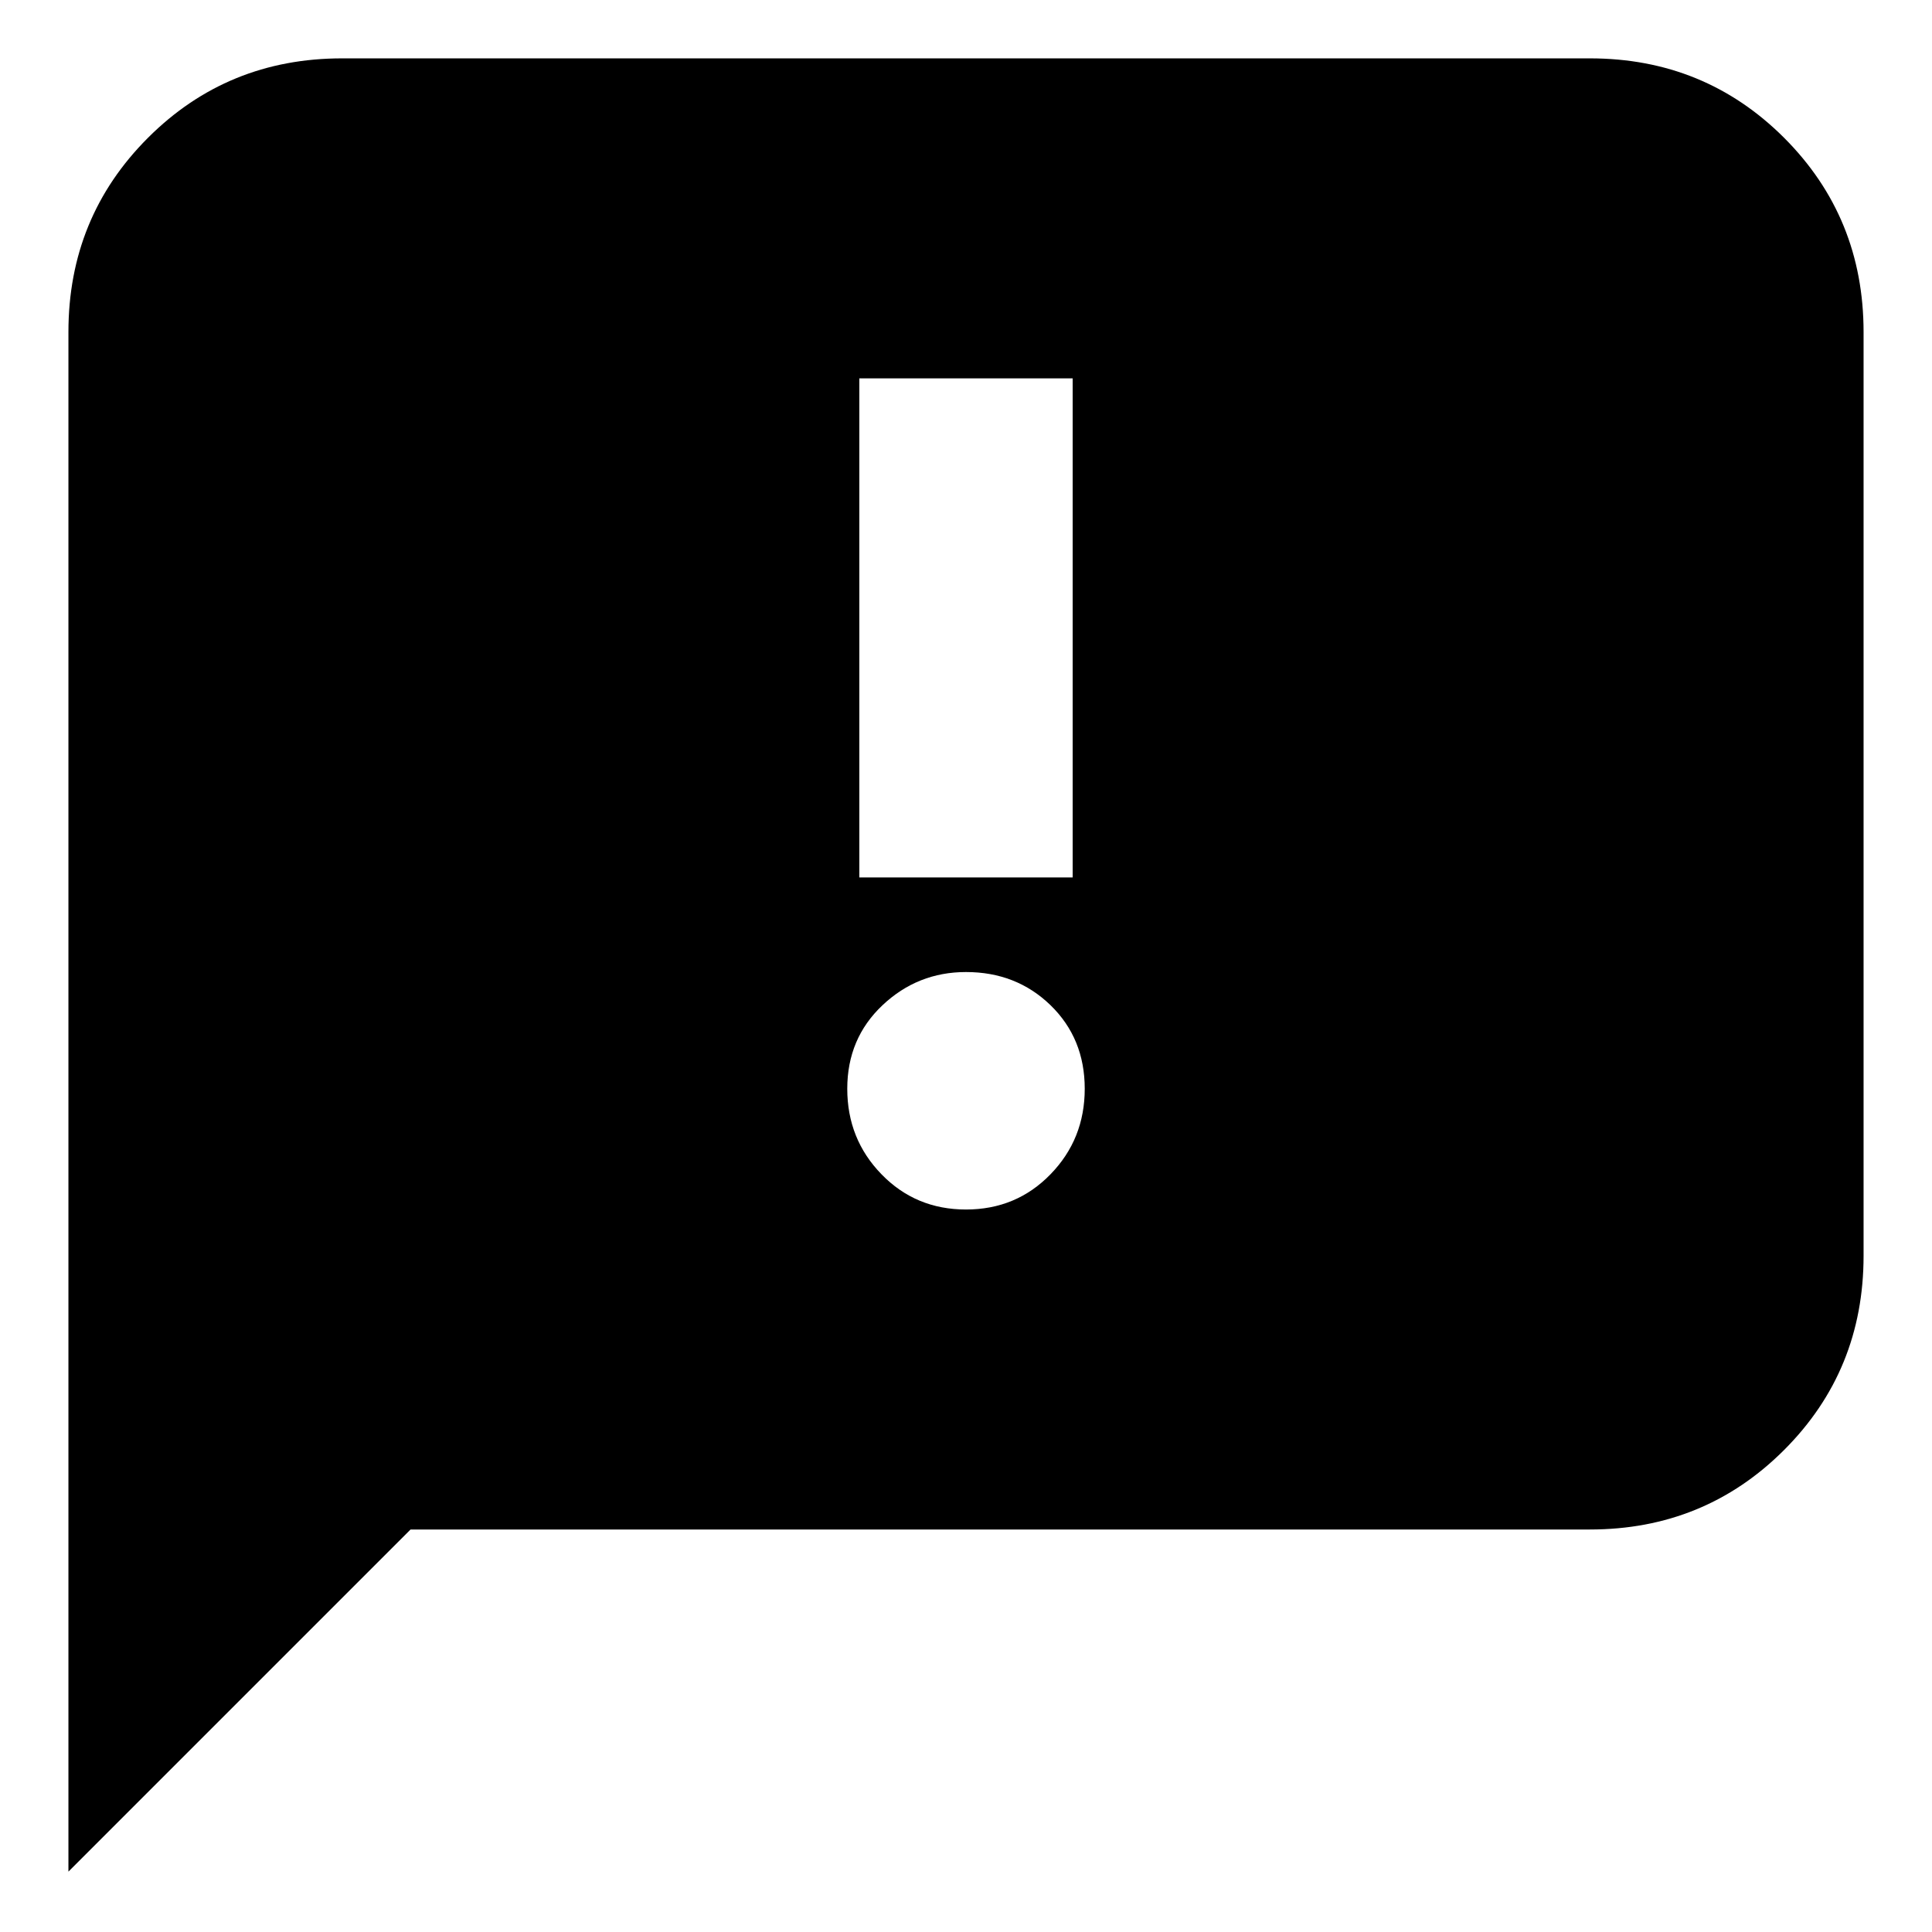 <svg xmlns="http://www.w3.org/2000/svg" height="24" width="24"><path d="M10.675 10.9h2.65V4.7h-2.65ZM12 15.025q.625 0 1.05-.438.425-.437.425-1.062t-.425-1.038q-.425-.412-1.05-.412-.6 0-1.037.412-.438.413-.438 1.038t.425 1.062q.425.438 1.05.438ZM.85 23.25V4.125q0-1.425.988-2.413Q2.825.725 4.25.725h15.5q1.425 0 2.413.987.987.988.987 2.413V15.6q0 1.425-.987 2.412-.988.988-2.413.988H5.1Z"/></svg>